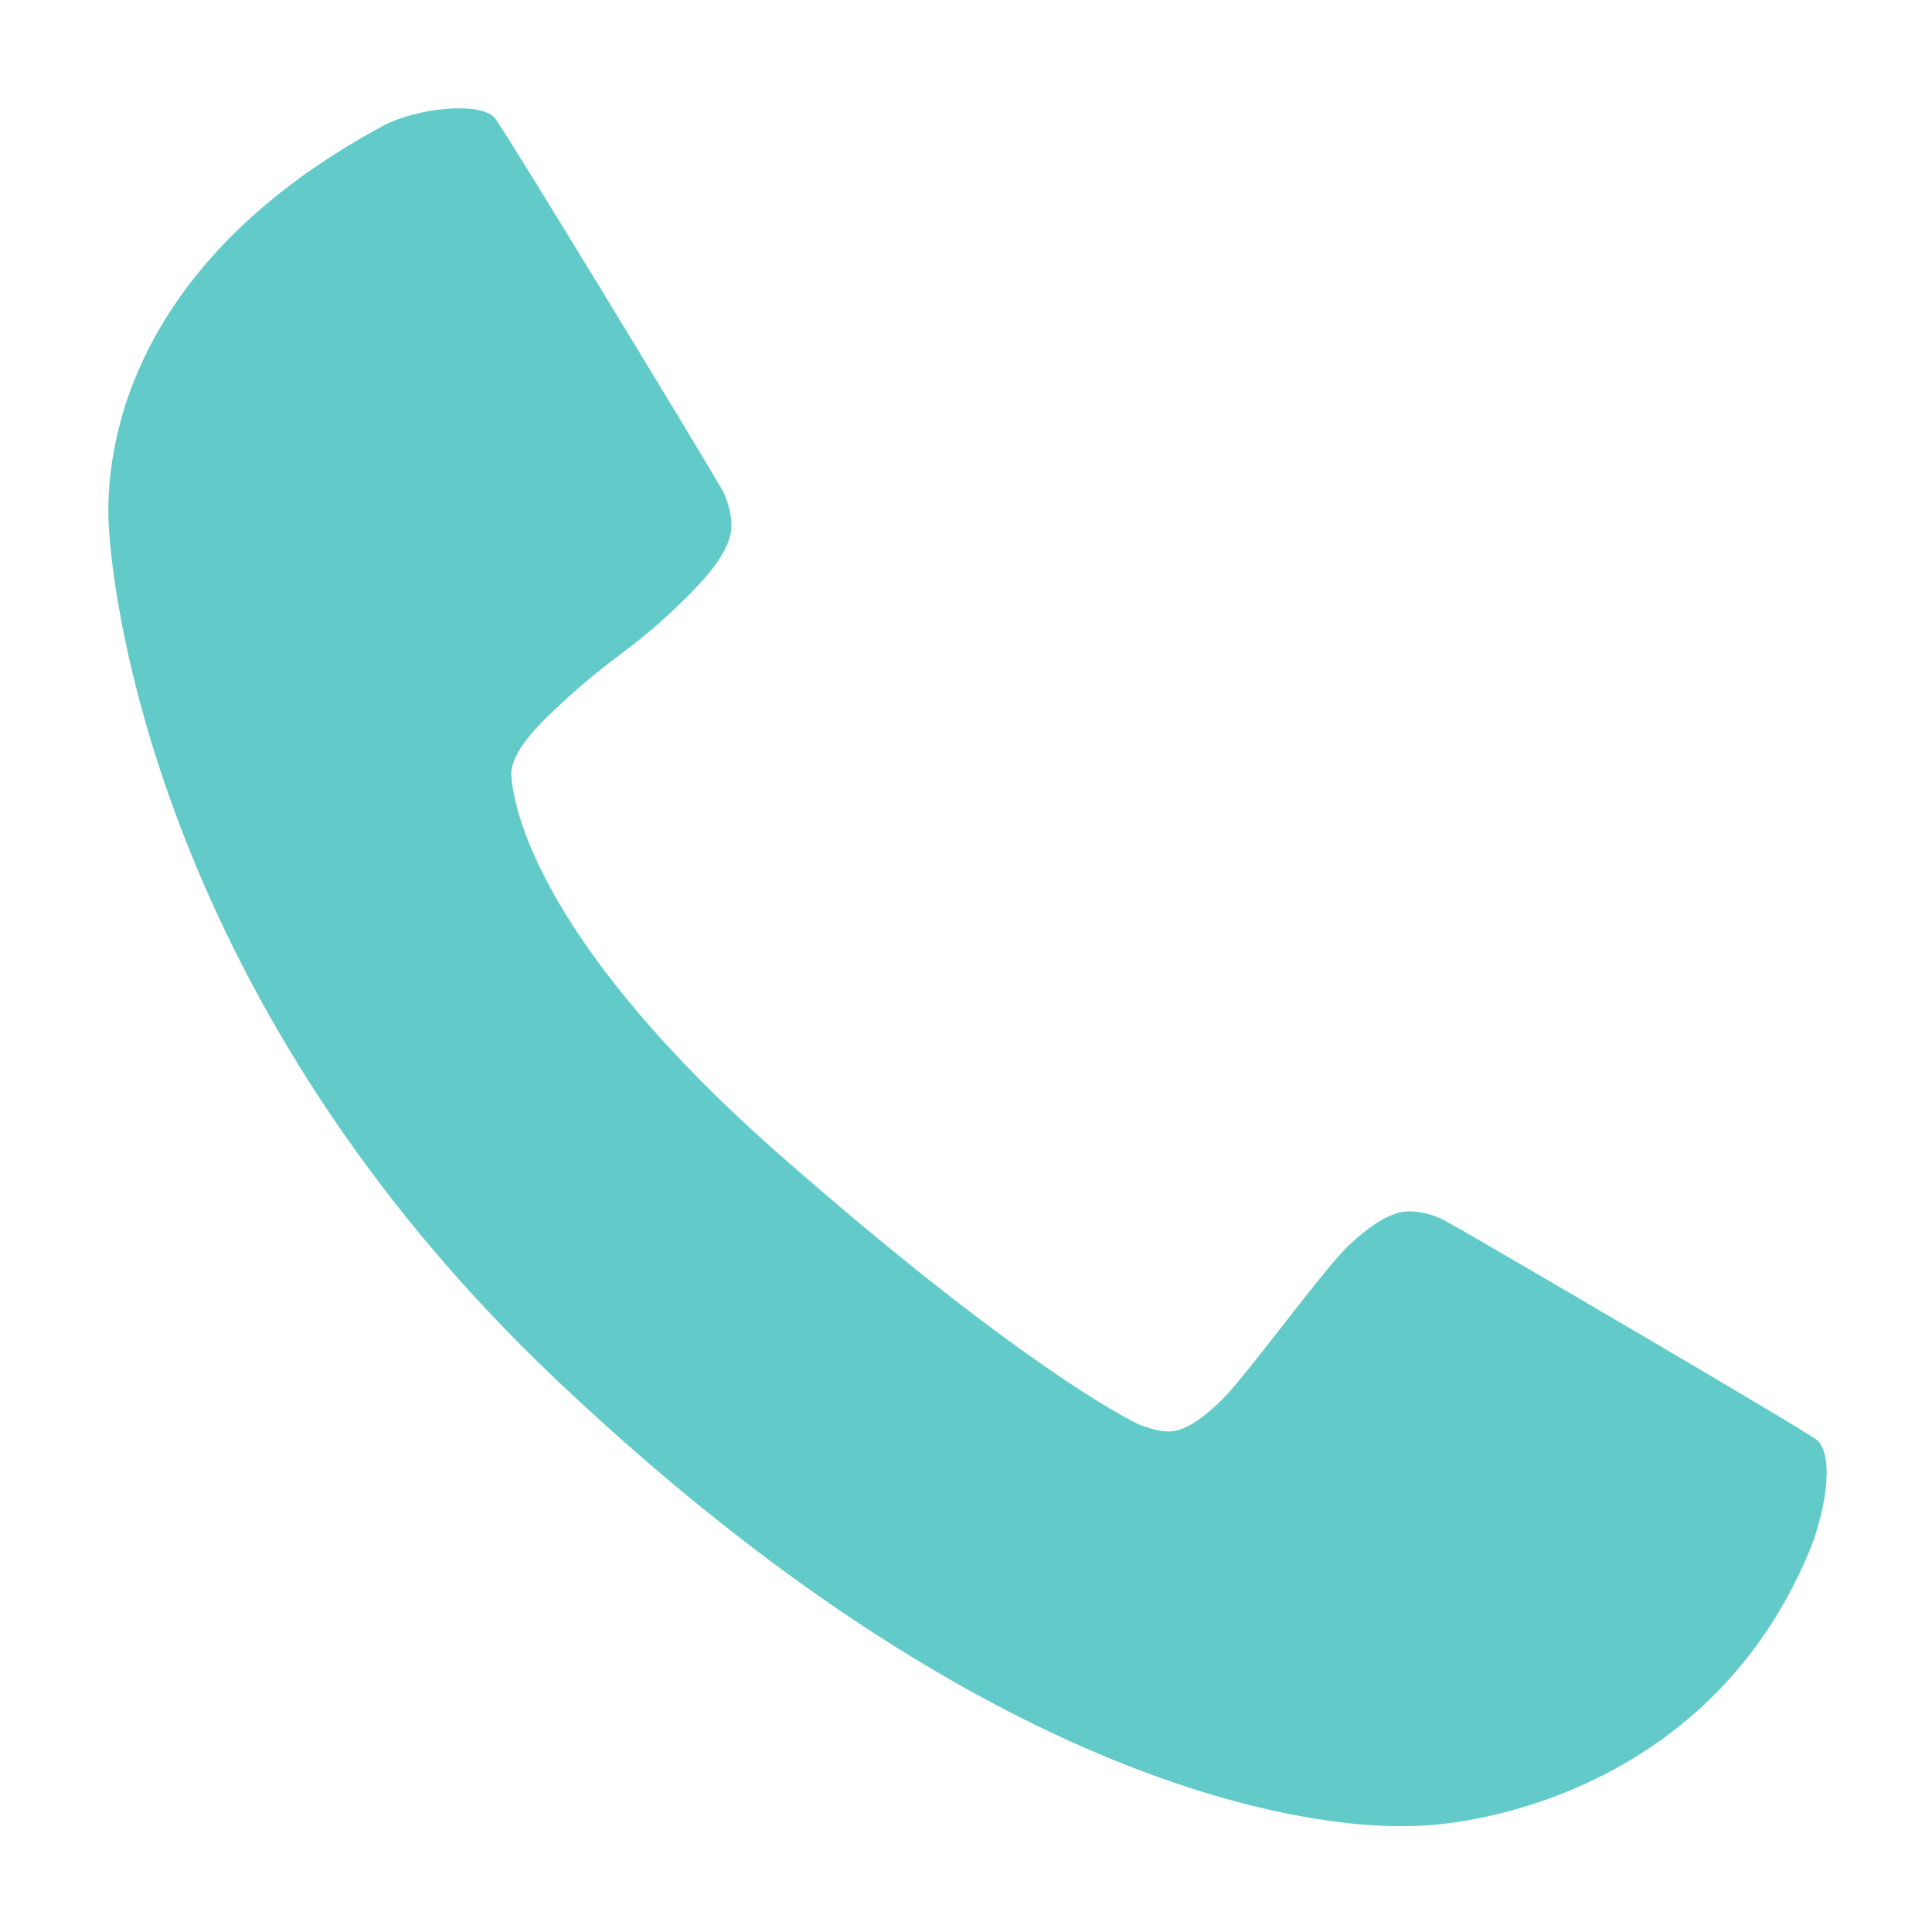 <svg width="17" height="17" viewBox="0 0 17 17" fill="none" xmlns="http://www.w3.org/2000/svg">
<path d="M15.918 13.655C15.061 15.709 13.053 16.068 12.397 16.068C12.204 16.068 9.203 16.227 4.889 12.135C1.418 8.842 0.994 5.301 0.957 4.628C0.921 3.973 1.108 2.329 3.37 1.107C3.65 0.956 4.206 0.889 4.349 1.032C4.413 1.096 6.311 4.22 6.361 4.323C6.411 4.427 6.436 4.528 6.436 4.628C6.436 4.771 6.334 4.949 6.131 5.163C5.928 5.377 5.707 5.573 5.467 5.752C5.228 5.93 5.007 6.119 4.804 6.319C4.601 6.518 4.499 6.683 4.499 6.811C4.513 7.144 4.786 8.338 6.865 10.165C8.945 11.992 9.947 12.508 10.044 12.543C10.14 12.579 10.22 12.596 10.285 12.596C10.413 12.596 10.577 12.495 10.777 12.291C10.977 12.088 11.648 11.168 11.862 10.964C12.076 10.761 12.255 10.659 12.397 10.659C12.497 10.659 12.599 10.684 12.702 10.734C12.806 10.784 15.933 12.614 15.993 12.675C16.155 12.842 16.041 13.361 15.918 13.655" fill="#62CBC9"/>
</svg>
